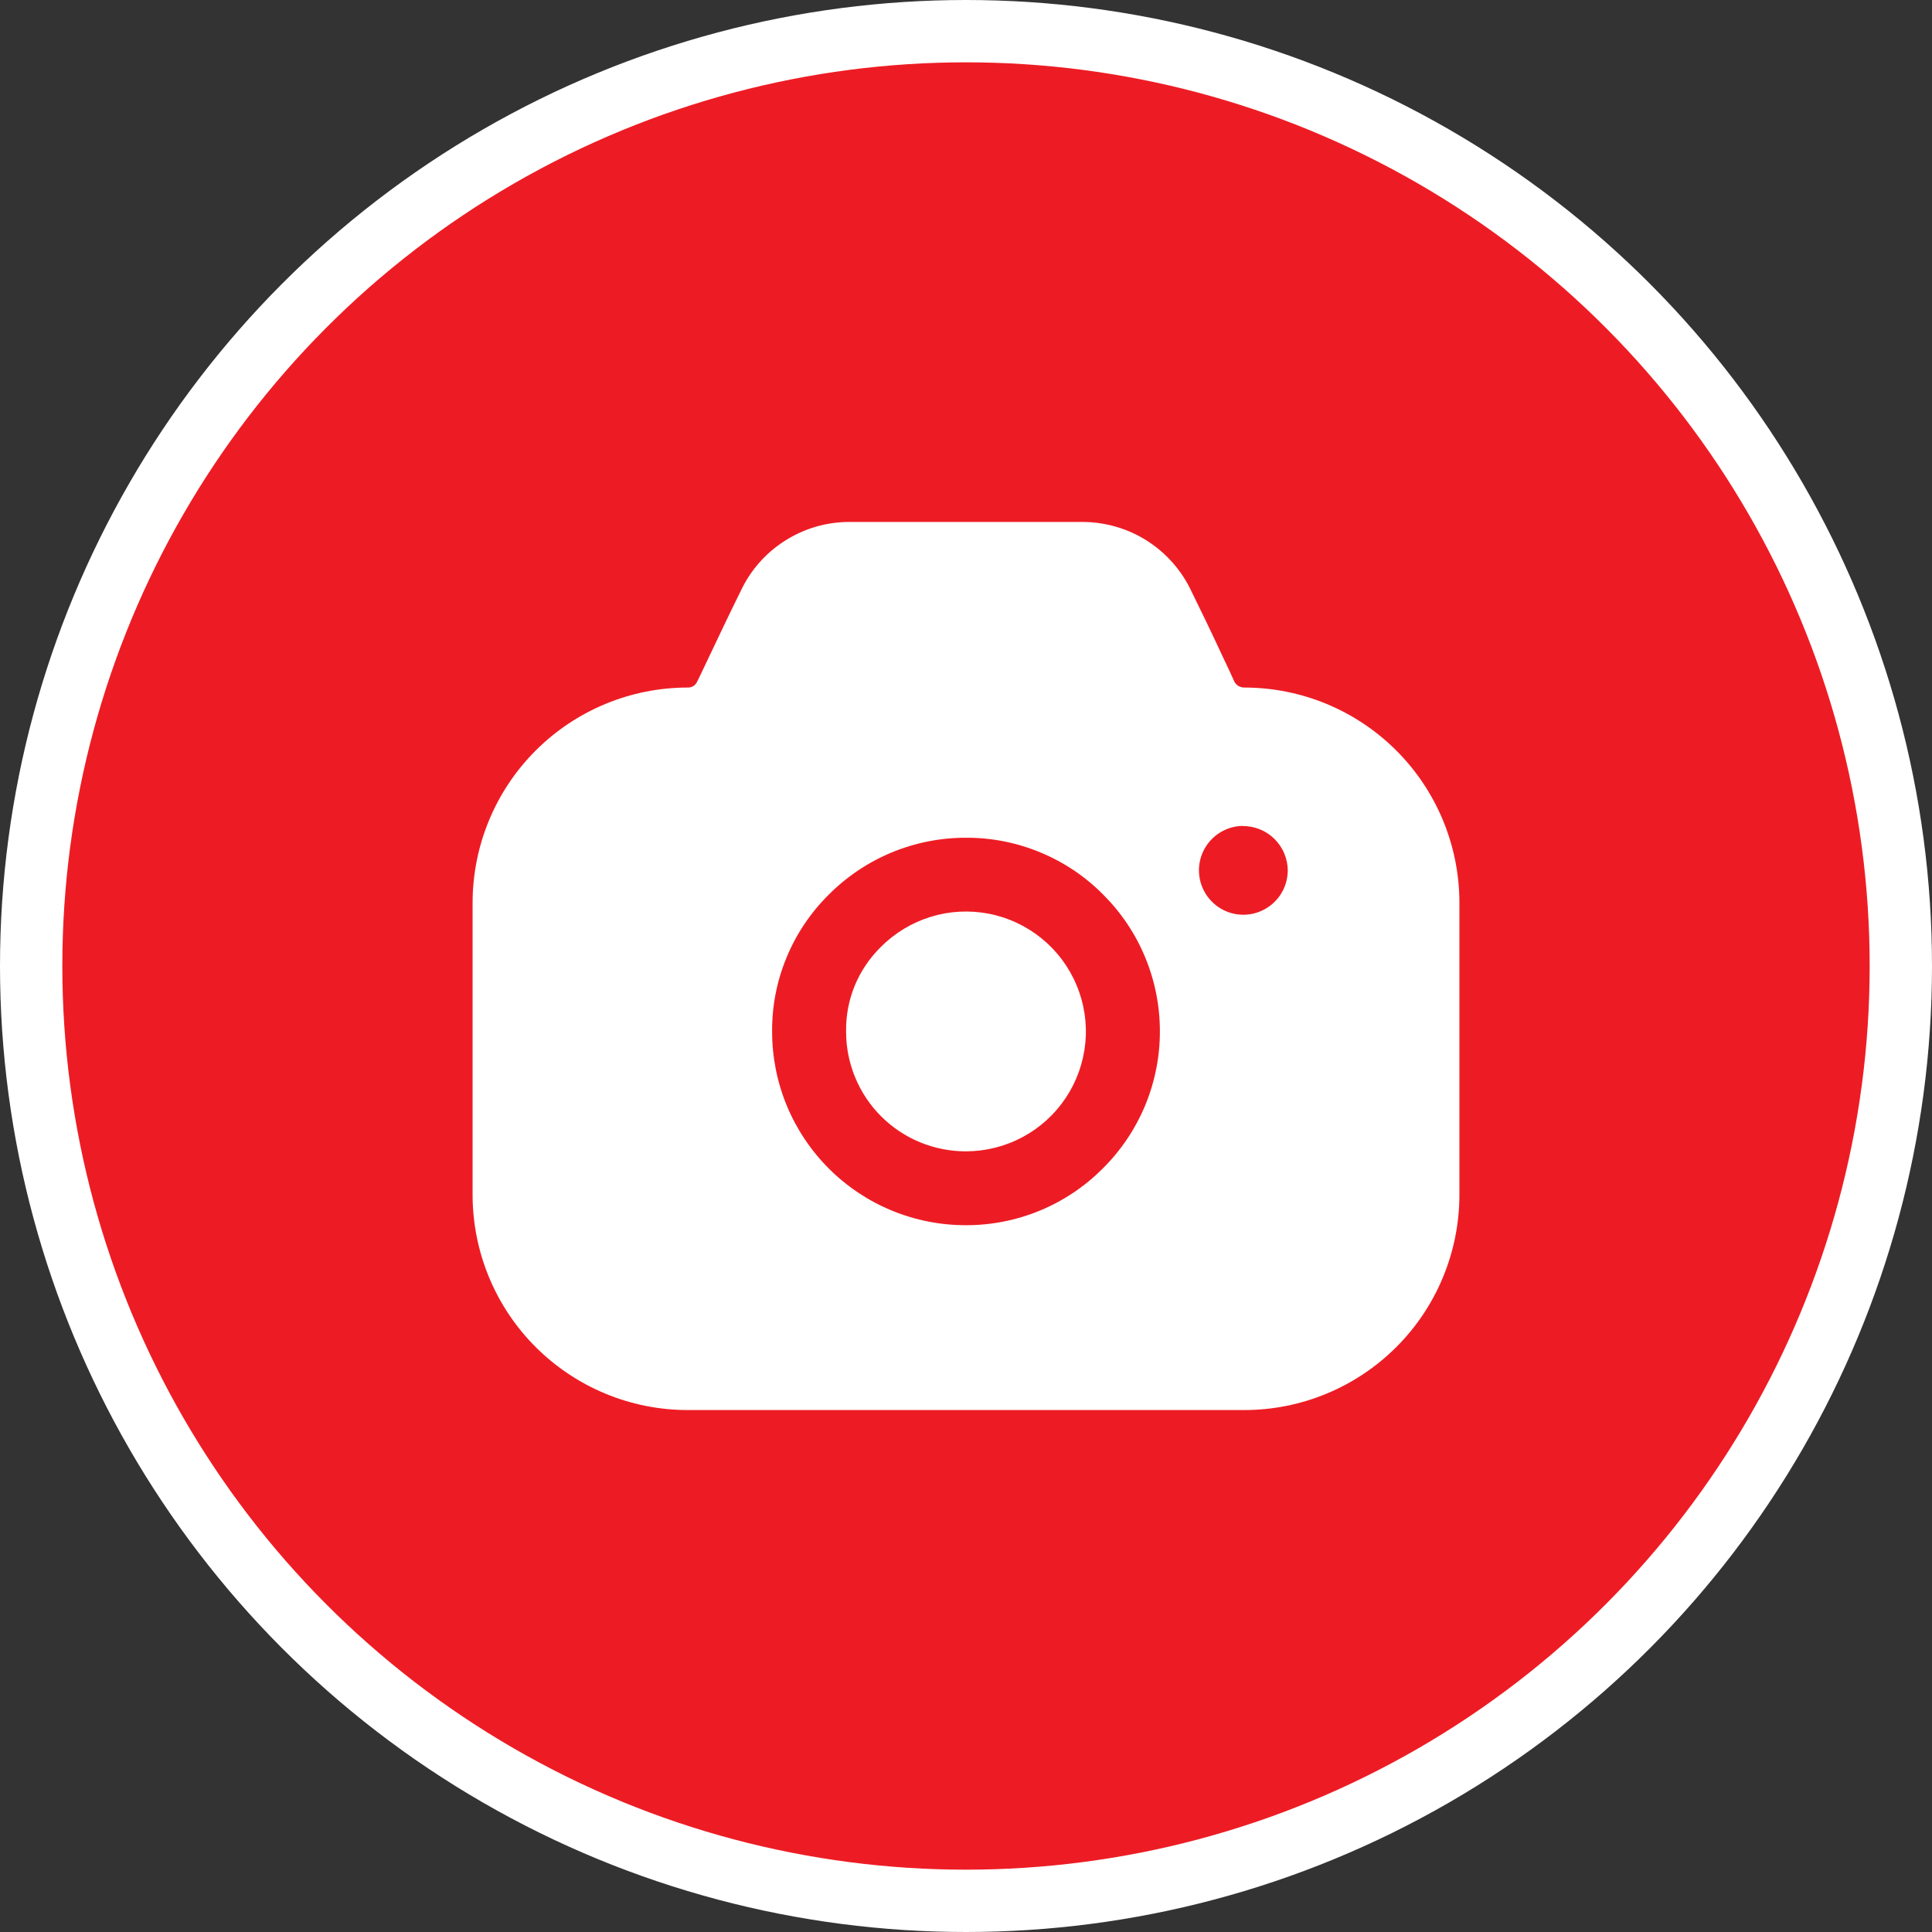 <svg width="31" height="31" viewBox="0 0 31 31" fill="none" xmlns="http://www.w3.org/2000/svg">
<rect x="0" y="0" width="31" height="31" fill="#333333" stroke="none"/>
<circle cx="15.5" cy="15.5" r="15" fill="#ED1C24" stroke="white"/>
<path d="M19.965 22.625H11.035C10.12 22.625 9.243 22.261 8.596 21.615C7.949 20.969 7.585 20.092 7.583 19.177V14.48C7.585 13.565 7.949 12.688 8.596 12.042C9.243 11.396 10.12 11.032 11.035 11.032C11.067 11.033 11.098 11.025 11.125 11.008C11.152 10.991 11.174 10.966 11.186 10.937L11.233 10.842L11.299 10.703C11.505 10.268 11.74 9.775 11.882 9.49C12.037 9.156 12.284 8.874 12.594 8.677C12.904 8.479 13.264 8.374 13.632 8.375H17.36C17.729 8.374 18.091 8.478 18.402 8.675C18.713 8.873 18.962 9.155 19.118 9.49C19.242 9.739 19.435 10.139 19.614 10.525L19.727 10.763L19.806 10.937C19.821 10.966 19.844 10.99 19.872 11.007C19.9 11.023 19.932 11.032 19.964 11.032C20.879 11.032 21.756 11.395 22.404 12.042C23.051 12.688 23.415 13.565 23.417 14.48V19.177C23.415 20.092 23.051 20.969 22.404 21.615C21.757 22.261 20.88 22.625 19.965 22.625ZM15.5 13.442C15.089 13.441 14.683 13.522 14.303 13.68C13.924 13.838 13.58 14.07 13.291 14.362C13.003 14.649 12.774 14.99 12.62 15.366C12.464 15.742 12.386 16.145 12.389 16.552C12.389 16.961 12.469 17.365 12.625 17.742C12.782 18.12 13.011 18.462 13.3 18.751C13.589 19.04 13.932 19.268 14.309 19.424C14.687 19.58 15.092 19.66 15.5 19.659C15.907 19.66 16.311 19.58 16.687 19.424C17.064 19.268 17.405 19.039 17.693 18.751C17.983 18.463 18.214 18.121 18.372 17.744C18.529 17.367 18.611 16.962 18.611 16.554C18.612 16.145 18.532 15.74 18.376 15.363C18.22 14.985 17.99 14.642 17.701 14.354C17.413 14.063 17.07 13.833 16.692 13.677C16.314 13.52 15.909 13.44 15.5 13.442ZM19.941 13.252C19.801 13.254 19.664 13.297 19.549 13.376C19.433 13.455 19.343 13.567 19.29 13.697C19.237 13.827 19.224 13.969 19.252 14.107C19.28 14.244 19.348 14.37 19.447 14.469C19.546 14.568 19.672 14.636 19.81 14.664C19.947 14.691 20.09 14.678 20.22 14.624C20.349 14.571 20.461 14.481 20.54 14.365C20.618 14.249 20.661 14.112 20.663 13.972C20.663 13.877 20.644 13.784 20.608 13.697C20.572 13.609 20.518 13.53 20.451 13.463C20.384 13.396 20.305 13.343 20.217 13.308C20.13 13.272 20.036 13.254 19.941 13.254V13.252ZM15.5 18.474C15.247 18.474 14.997 18.425 14.764 18.329C14.53 18.233 14.318 18.091 14.139 17.913C13.96 17.734 13.818 17.522 13.722 17.288C13.625 17.055 13.576 16.805 13.576 16.552V16.544C13.573 16.294 13.62 16.046 13.715 15.815C13.811 15.583 13.952 15.374 14.13 15.198C14.353 14.973 14.628 14.806 14.931 14.712C15.233 14.618 15.554 14.601 15.866 14.661C16.177 14.721 16.468 14.858 16.714 15.058C16.96 15.258 17.152 15.515 17.274 15.808C17.397 16.1 17.445 16.418 17.415 16.733C17.384 17.049 17.277 17.352 17.101 17.616C16.925 17.88 16.687 18.096 16.408 18.245C16.129 18.395 15.817 18.473 15.5 18.474Z" fill="white"/>
</svg>
